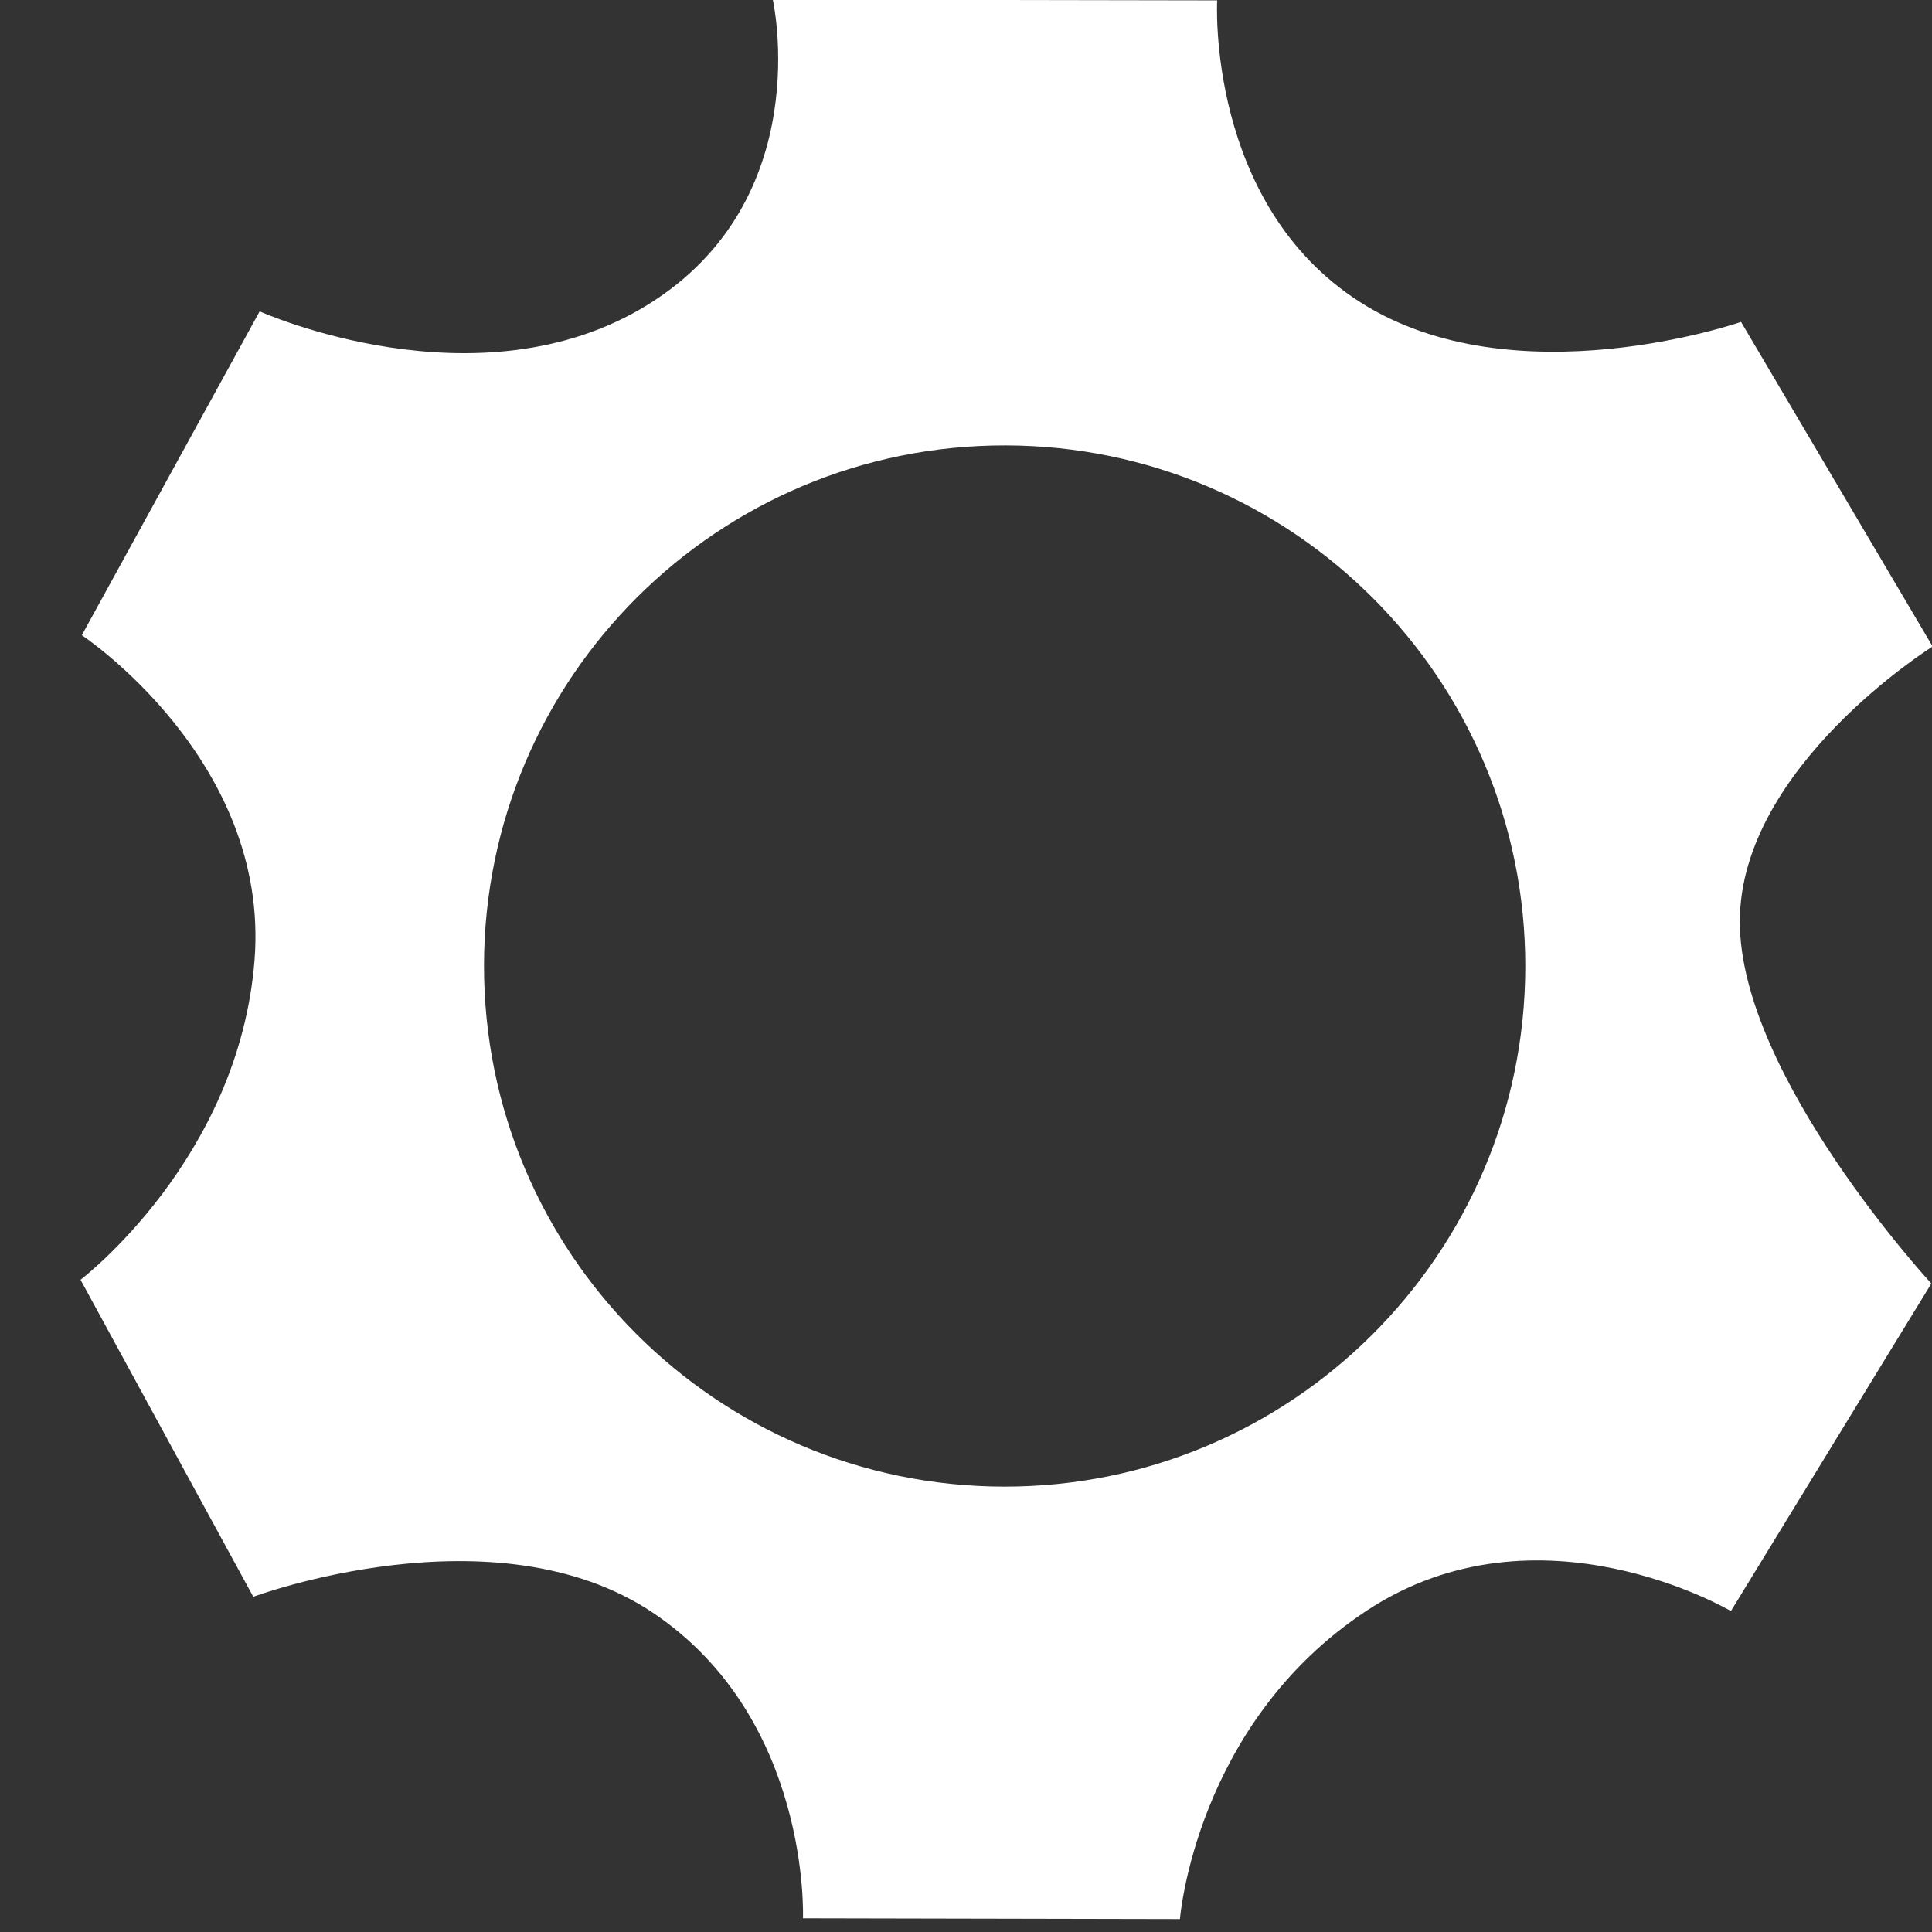 <svg xmlns="http://www.w3.org/2000/svg" xmlns:xlink="http://www.w3.org/1999/xlink" version="1.1" x="0px" y="0px" viewBox="0 0 100 100" enable-background="new 0 0 100 100" xml:space="preserve"><rect x="0" y="0" width="100" height="100" fill="#333333" stroke="none"/><path fill="#ffffff" d="M40-0.021l23,0.04c0,0-0.576,10.537,7.413,15.627s19.703,1.016,19.703,1.016l9.917,16.8  c0,0-9.964,6.223-9.98,14.222c-0.016,8,9.913,18.751,9.913,18.751L89.592,83.389c0,0-9.939-5.874-18.828-0.038  c-8.89,5.836-9.691,15.979-9.691,15.979l-19.512-0.04c0,0,0.413-10.339-7.771-15.818c-8.184-5.479-20.68-0.823-20.68-0.823  L4.167,66.24c0,0,8.208-6.227,9.009-16.565c0.801-10.339-8.941-16.798-8.941-16.798l9.204-16.761c0,0,11.307,5.095,20.098-0.35  C42.329,10.321,40-0.021,40-0.021z M52.054,23.054c-14.882-0.03-26.972,12.009-27.002,26.893c-0.031,14.878,12.009,26.968,26.891,27  c14.883,0.033,26.973-12.008,27.006-26.89C78.976,35.173,66.935,23.085,52.054,23.054z"></path></svg>
